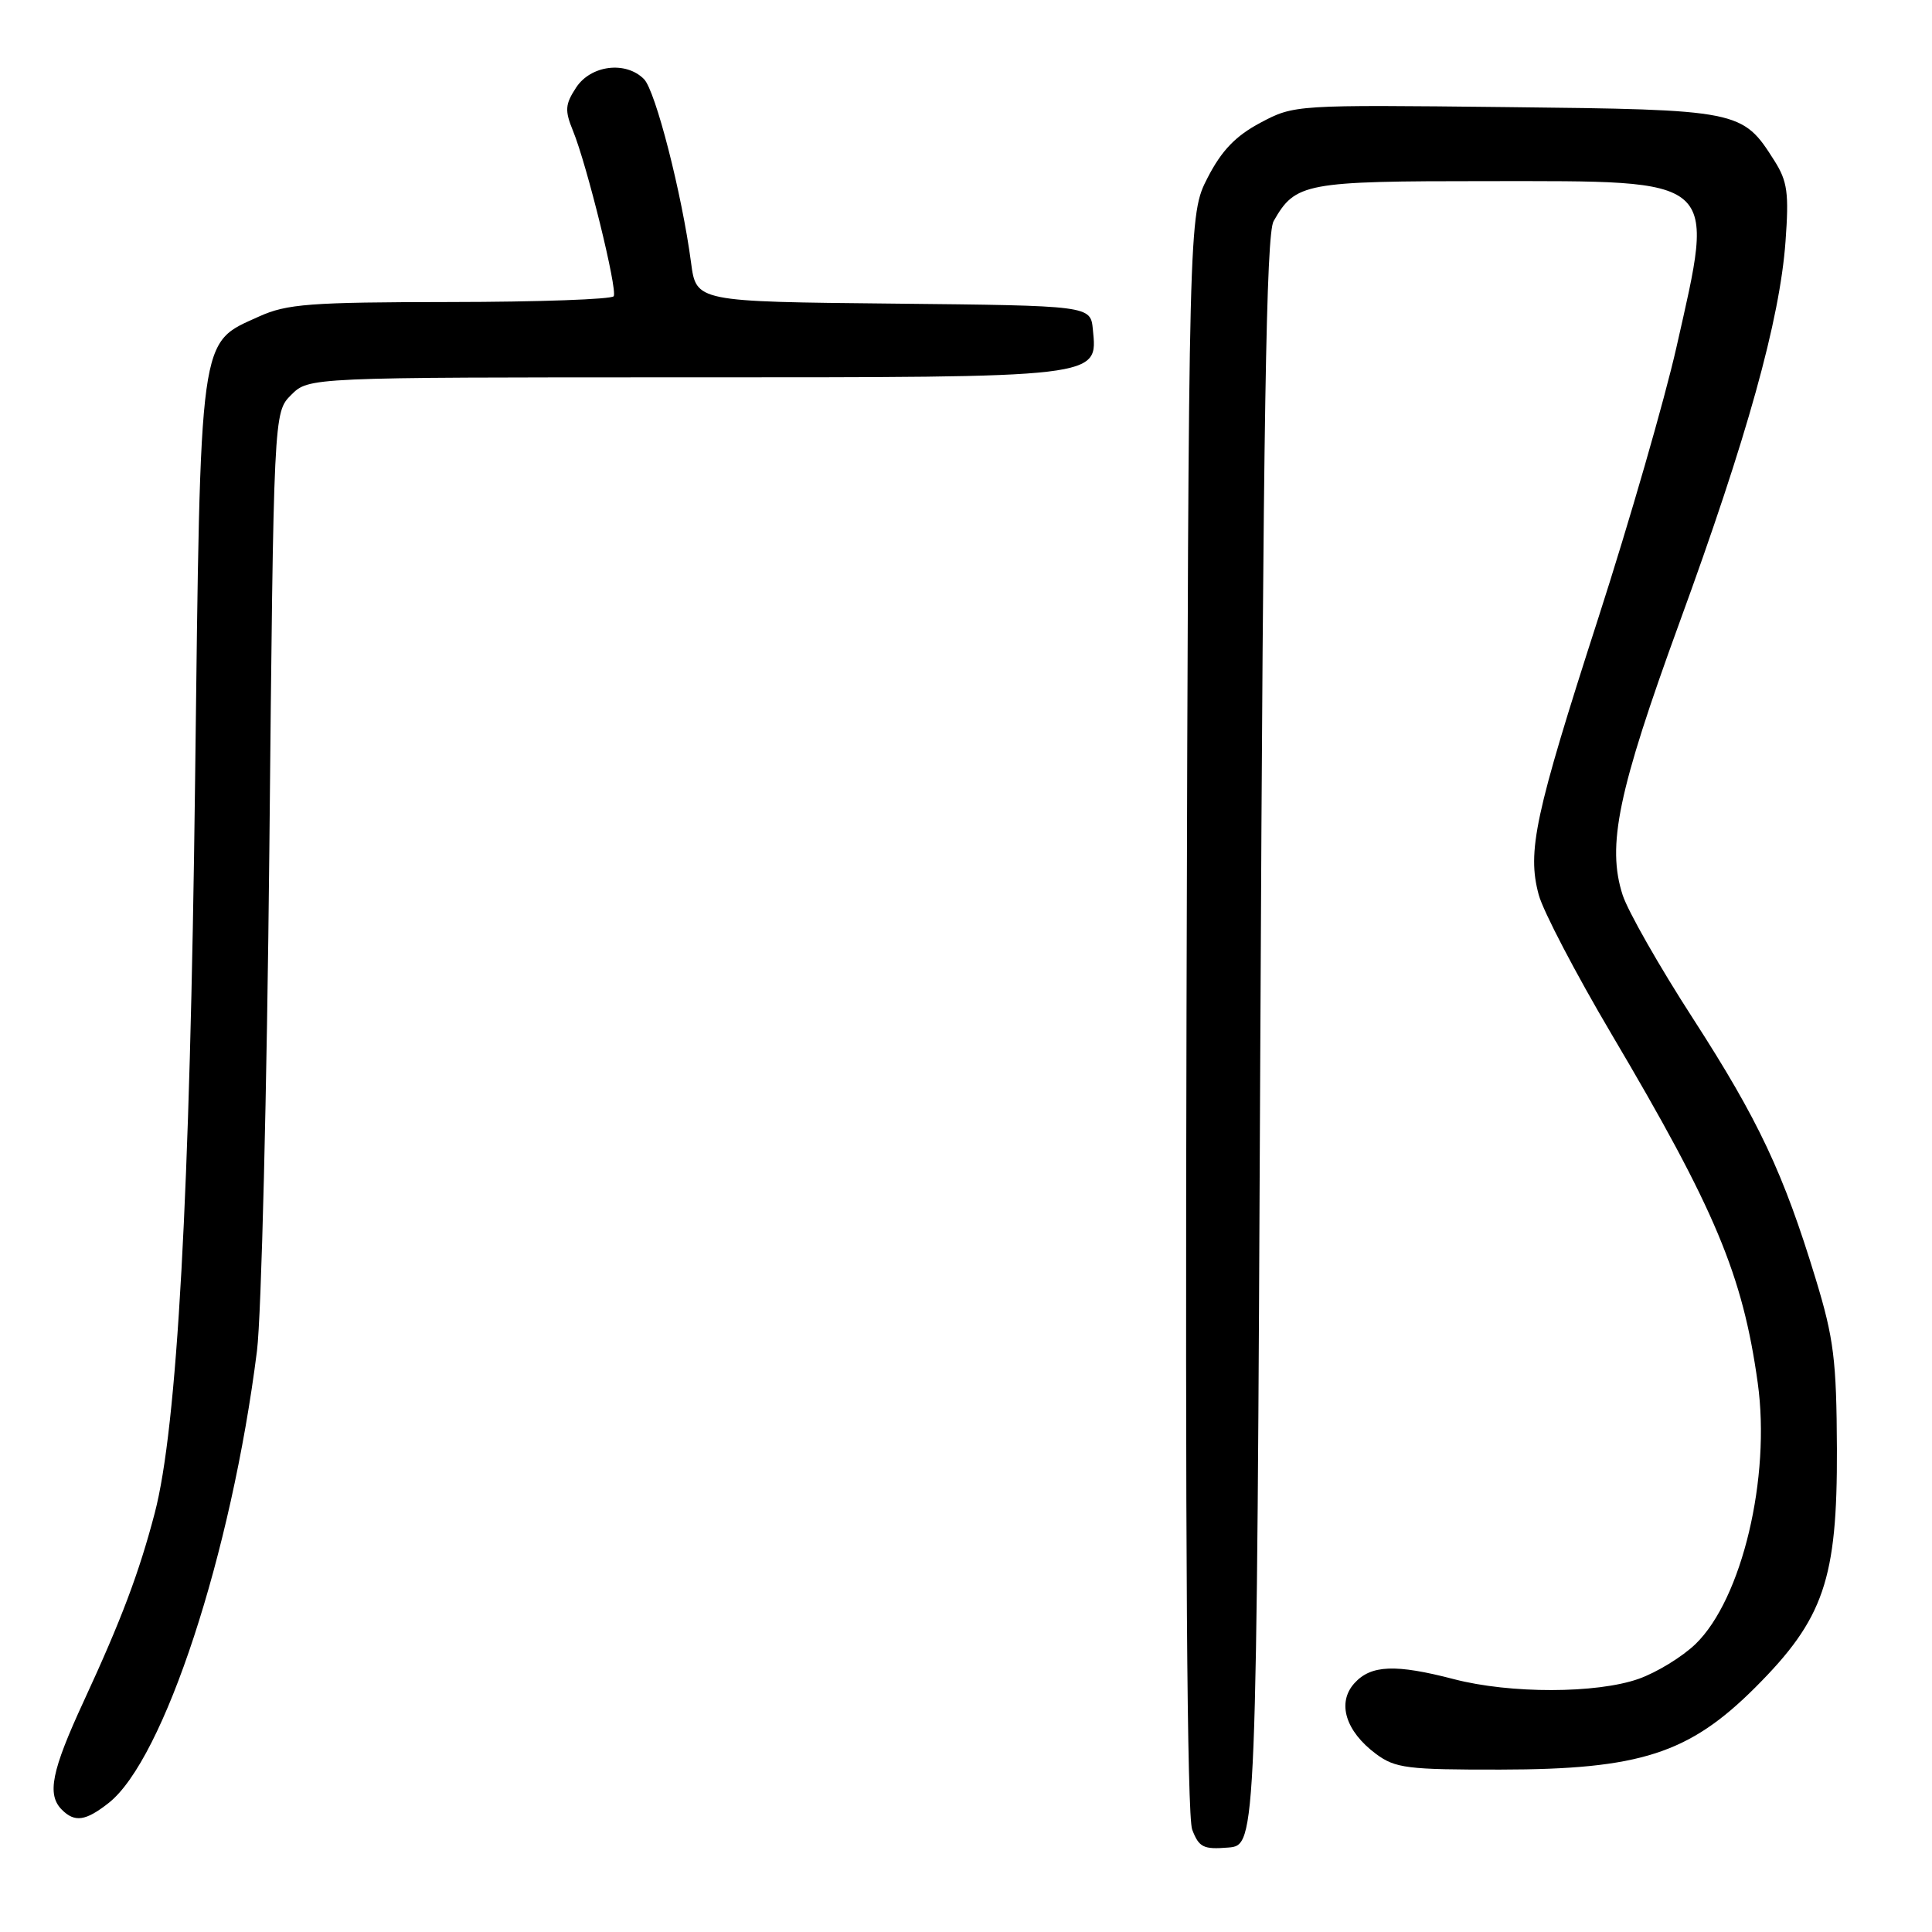 <?xml version="1.0" encoding="UTF-8" standalone="no"?>
<!DOCTYPE svg PUBLIC "-//W3C//DTD SVG 1.1//EN" "http://www.w3.org/Graphics/SVG/1.1/DTD/svg11.dtd" >
<svg xmlns="http://www.w3.org/2000/svg" xmlns:xlink="http://www.w3.org/1999/xlink" version="1.1" viewBox="0 0 256 256">
 <g >
 <path fill="currentColor"
d=" M 167.00 138.00 C 167.39 55.03 167.78 31.01 168.76 29.30 C 171.66 24.22 172.85 24.00 197.09 24.00 C 228.06 24.00 227.26 23.30 222.14 46.00 C 220.59 52.88 215.92 69.07 211.75 82.00 C 203.36 108.00 202.33 112.81 203.89 118.57 C 204.47 120.73 208.81 129.03 213.52 137.00 C 227.30 160.30 230.91 168.91 232.91 183.25 C 234.65 195.77 230.82 211.88 224.67 217.84 C 222.92 219.53 219.53 221.61 217.12 222.46 C 211.56 224.42 200.10 224.44 192.66 222.50 C 184.91 220.48 181.66 220.61 179.47 223.03 C 177.13 225.61 178.28 229.39 182.32 232.40 C 184.88 234.30 186.47 234.50 198.82 234.48 C 217.32 234.46 223.81 232.36 232.59 223.59 C 241.68 214.50 243.46 209.28 243.40 192.00 C 243.35 180.23 242.99 177.34 240.60 169.50 C 236.33 155.46 233.01 148.41 224.33 134.96 C 219.90 128.11 215.71 120.75 215.01 118.60 C 212.89 112.05 214.39 104.85 222.53 82.52 C 231.51 57.94 235.83 42.41 236.59 32.00 C 237.06 25.59 236.85 24.03 235.12 21.30 C 230.87 14.59 230.58 14.53 199.55 14.19 C 171.65 13.88 171.48 13.89 167.02 16.26 C 163.73 18.01 161.88 19.93 160.02 23.54 C 157.50 28.45 157.50 28.45 157.22 134.09 C 157.04 204.44 157.29 240.63 157.97 242.43 C 158.87 244.79 159.46 245.08 162.75 244.81 C 166.50 244.50 166.50 244.50 167.00 138.00 Z  M 14.40 238.90 C 21.71 233.15 30.67 205.85 34.05 179.00 C 34.64 174.32 35.37 144.43 35.69 112.58 C 36.26 54.65 36.26 54.65 38.58 52.33 C 40.91 50.00 40.91 50.00 90.73 50.00 C 146.28 50.00 145.43 50.10 144.81 43.65 C 144.50 40.50 144.50 40.50 118.38 40.23 C 92.25 39.97 92.25 39.97 91.57 34.81 C 90.36 25.67 86.85 12.00 85.33 10.48 C 82.91 8.05 78.29 8.63 76.34 11.60 C 74.87 13.84 74.82 14.64 75.93 17.35 C 77.78 21.88 81.84 38.36 81.32 39.25 C 81.08 39.66 71.35 40.01 59.69 40.02 C 41.04 40.04 38.00 40.27 34.32 41.94 C 26.31 45.58 26.58 43.56 25.85 103.50 C 25.18 158.40 23.48 189.15 20.50 200.50 C 18.42 208.43 16.08 214.64 11.11 225.39 C 6.82 234.67 6.19 237.79 8.20 239.80 C 9.91 241.51 11.35 241.30 14.40 238.90 Z "/>
</g>
</svg>